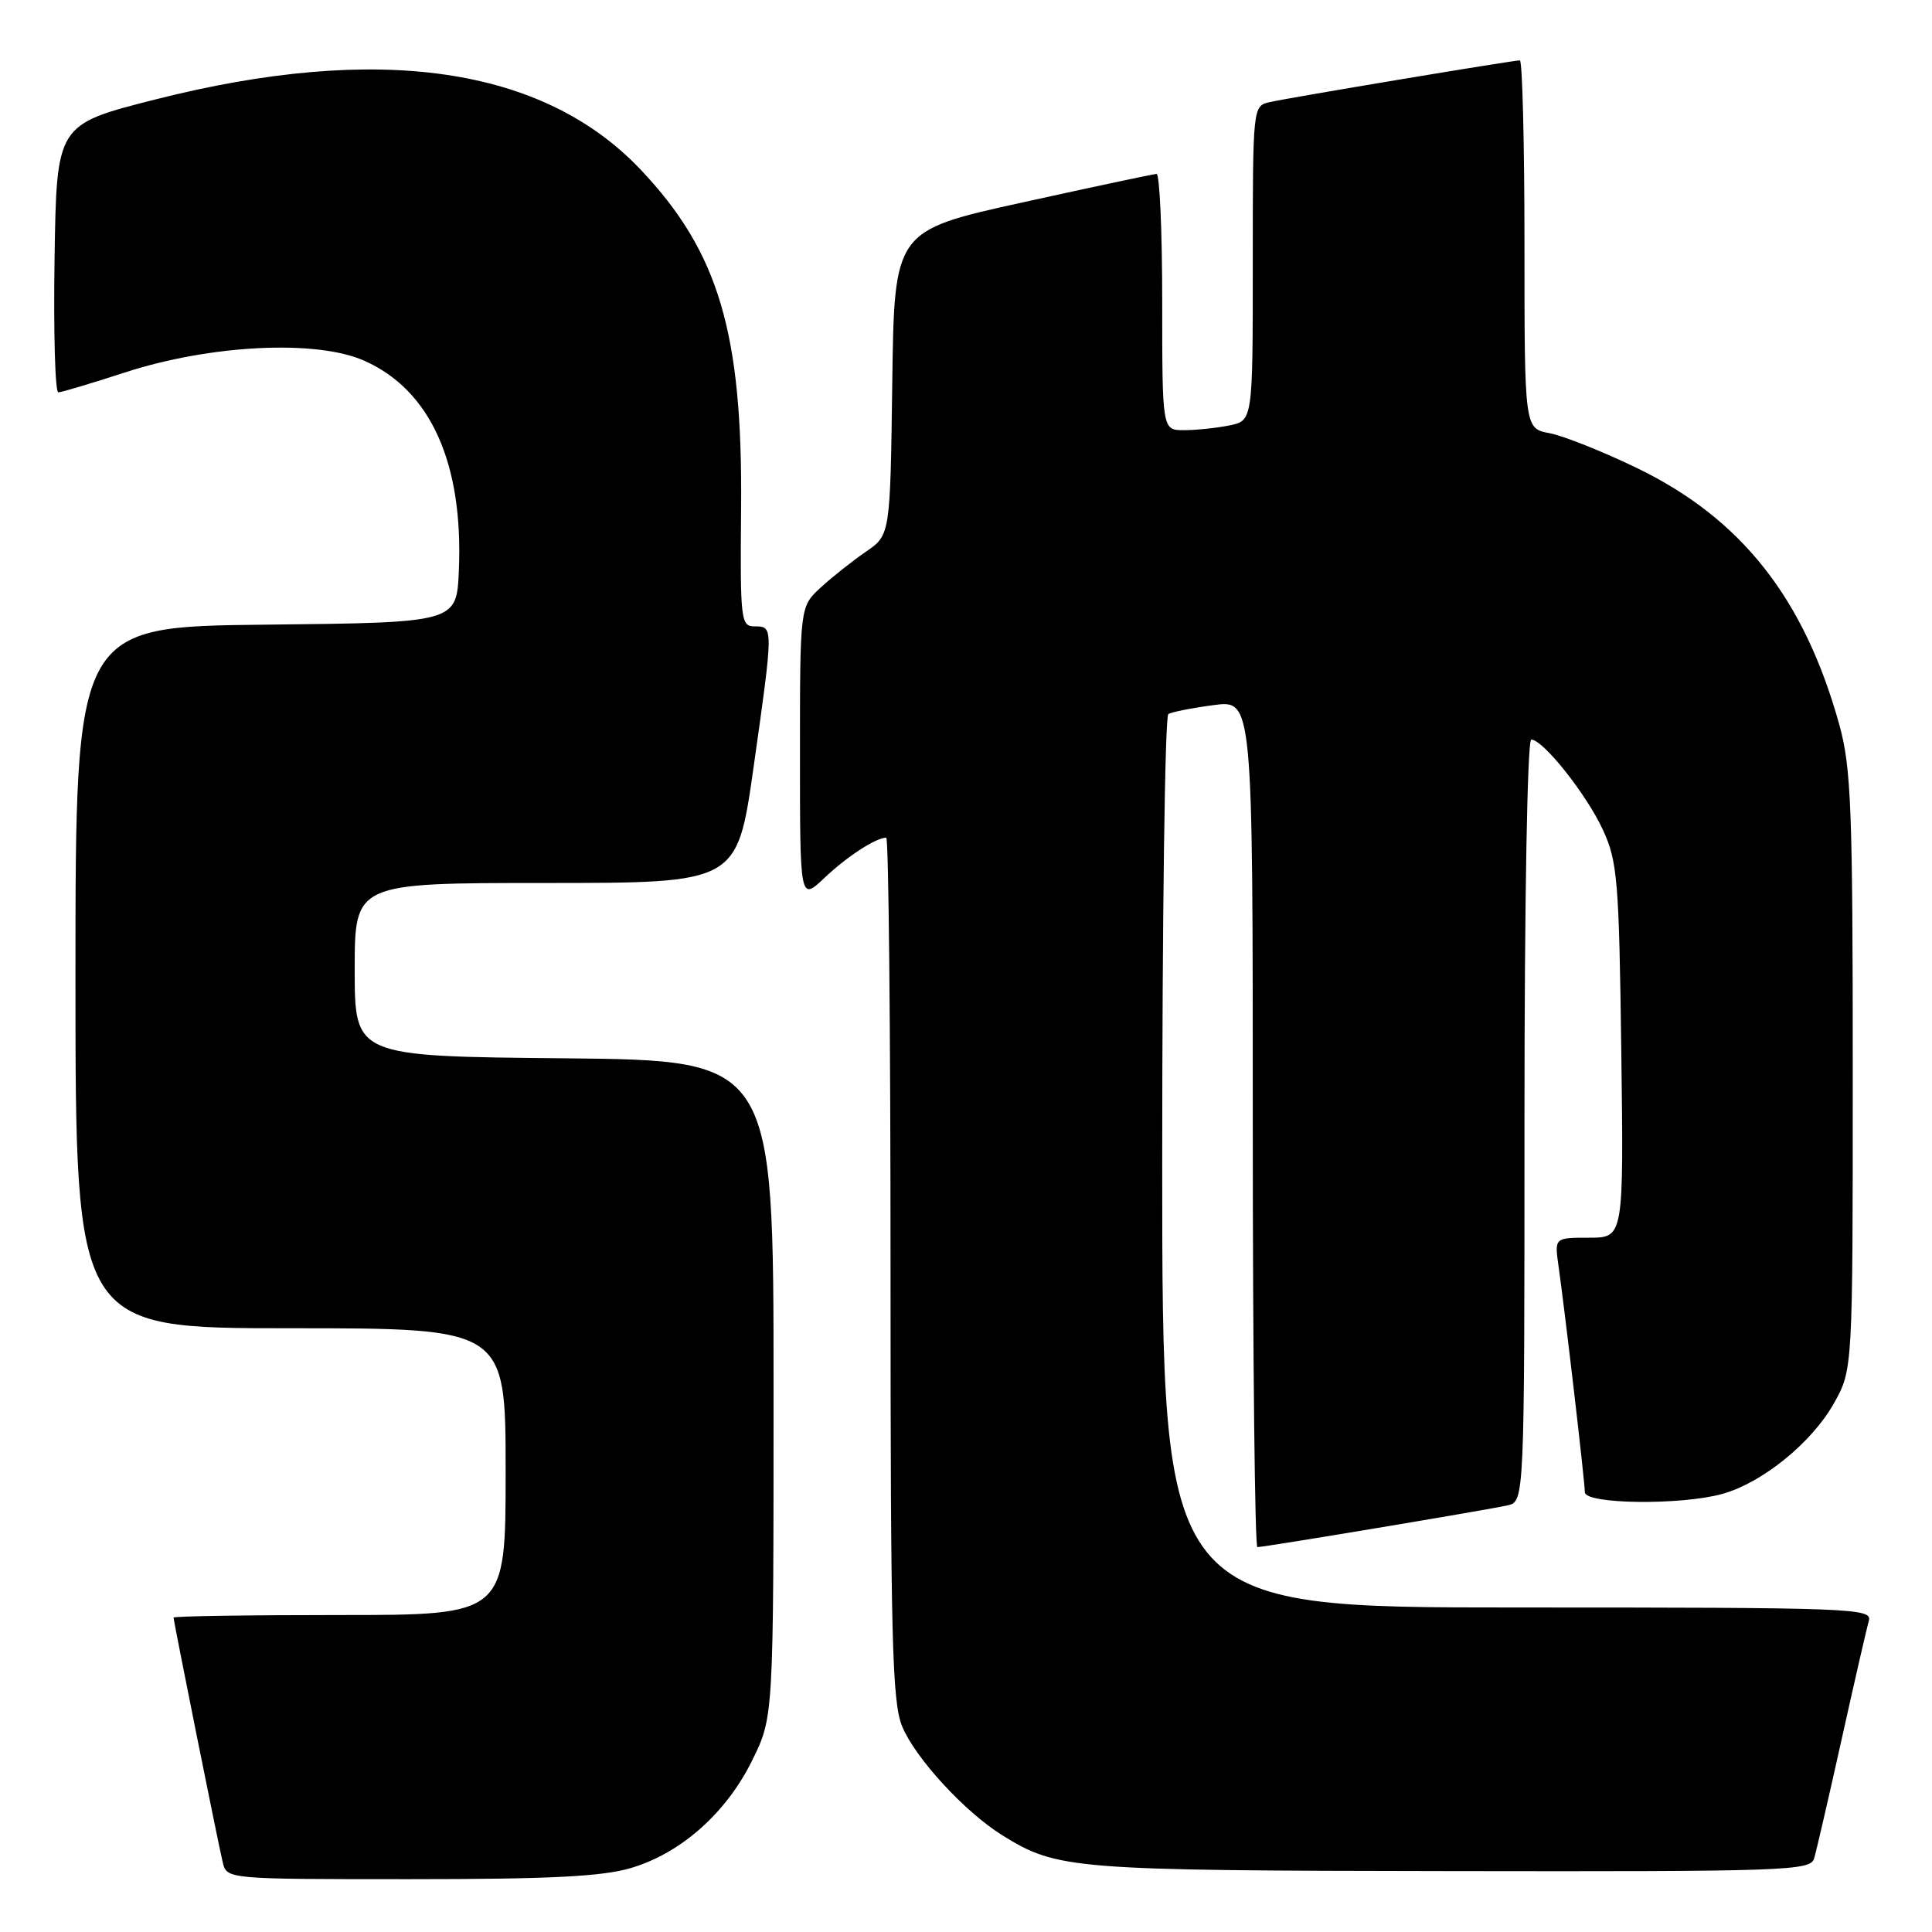 <?xml version="1.0" encoding="UTF-8" standalone="no"?>
<!DOCTYPE svg PUBLIC "-//W3C//DTD SVG 1.1//EN" "http://www.w3.org/Graphics/SVG/1.1/DTD/svg11.dtd" >
<svg xmlns="http://www.w3.org/2000/svg" xmlns:xlink="http://www.w3.org/1999/xlink" version="1.1" viewBox="0 0 256 256">
 <g >
 <path fill="currentColor"
d=" M 83.61 247.52 C 90.25 245.55 96.26 240.21 99.69 233.22 C 102.50 227.50 102.50 227.50 102.50 184.00 C 102.50 140.50 102.50 140.50 74.75 140.23 C 47.00 139.97 47.00 139.97 47.00 128.48 C 47.00 117.00 47.00 117.00 72.34 117.00 C 97.67 117.00 97.67 117.00 99.84 101.75 C 102.49 83.04 102.49 83.00 100.03 83.00 C 98.15 83.00 98.07 82.30 98.20 67.25 C 98.40 44.08 95.23 33.41 84.91 22.50 C 71.96 8.81 50.17 5.66 20.50 13.20 C 7.50 16.50 7.50 16.50 7.23 34.25 C 7.08 44.01 7.30 51.99 7.73 51.99 C 8.15 51.98 12.10 50.80 16.50 49.37 C 27.85 45.67 41.89 44.97 48.25 47.79 C 57.05 51.68 61.42 61.38 60.80 75.64 C 60.50 82.50 60.50 82.50 35.25 82.77 C 10.00 83.03 10.00 83.03 10.00 129.52 C 10.00 176.00 10.00 176.00 38.50 176.00 C 67.00 176.00 67.00 176.00 67.00 195.00 C 67.00 214.00 67.00 214.00 45.00 214.00 C 32.90 214.00 23.00 214.15 23.00 214.34 C 23.00 214.83 28.86 244.02 29.51 246.75 C 30.04 249.00 30.04 249.00 54.34 249.00 C 72.86 249.00 79.82 248.65 83.61 247.52 Z  M 240.38 246.25 C 240.67 245.29 242.31 238.20 244.02 230.50 C 245.73 222.80 247.36 215.71 247.63 214.75 C 248.11 213.10 245.42 213.00 201.07 213.00 C 154.00 213.00 154.00 213.00 154.00 154.06 C 154.00 121.64 154.36 94.89 154.81 94.62 C 155.25 94.34 157.95 93.81 160.81 93.43 C 166.00 92.74 166.00 92.74 166.00 148.87 C 166.00 179.74 166.28 205.00 166.61 205.00 C 167.54 205.00 197.17 200.06 199.75 199.47 C 202.00 198.96 202.00 198.96 202.00 148.48 C 202.00 119.38 202.38 98.00 202.90 98.00 C 204.46 98.00 210.21 105.23 212.39 109.95 C 214.32 114.12 214.53 116.59 214.83 139.25 C 215.15 164.00 215.15 164.00 210.57 164.00 C 205.98 164.00 205.98 164.00 206.51 167.75 C 207.39 173.95 210.00 196.35 210.00 197.72 C 210.00 199.32 222.72 199.48 228.22 197.95 C 233.52 196.48 240.08 191.15 243.00 185.95 C 245.50 181.50 245.50 181.50 245.50 142.00 C 245.50 107.25 245.29 101.73 243.73 96.07 C 239.09 79.30 230.75 68.71 216.89 62.01 C 212.36 59.82 207.16 57.75 205.33 57.40 C 202.00 56.78 202.00 56.78 202.00 32.39 C 202.00 18.97 201.72 8.00 201.39 8.00 C 200.46 8.00 170.83 12.94 168.25 13.53 C 166.00 14.04 166.00 14.08 166.00 34.89 C 166.00 55.75 166.00 55.75 162.87 56.38 C 161.16 56.72 158.46 57.00 156.87 57.00 C 154.00 57.00 154.00 57.00 154.00 40.00 C 154.00 30.65 153.66 23.02 153.25 23.04 C 152.84 23.06 144.85 24.76 135.50 26.82 C 118.50 30.56 118.50 30.56 118.23 50.73 C 117.96 70.89 117.96 70.89 114.73 73.11 C 112.95 74.33 110.26 76.46 108.75 77.85 C 106.00 80.37 106.00 80.37 106.00 99.88 C 106.00 119.39 106.00 119.39 109.25 116.32 C 112.24 113.48 116.07 111.00 117.43 111.00 C 117.75 111.00 118.00 136.66 118.00 168.03 C 118.00 217.23 118.21 225.57 119.55 228.78 C 121.30 232.98 127.85 240.10 132.82 243.19 C 140.10 247.71 141.98 247.86 192.18 247.93 C 236.76 248.00 239.90 247.89 240.38 246.25 Z "/>
</g>
</svg>